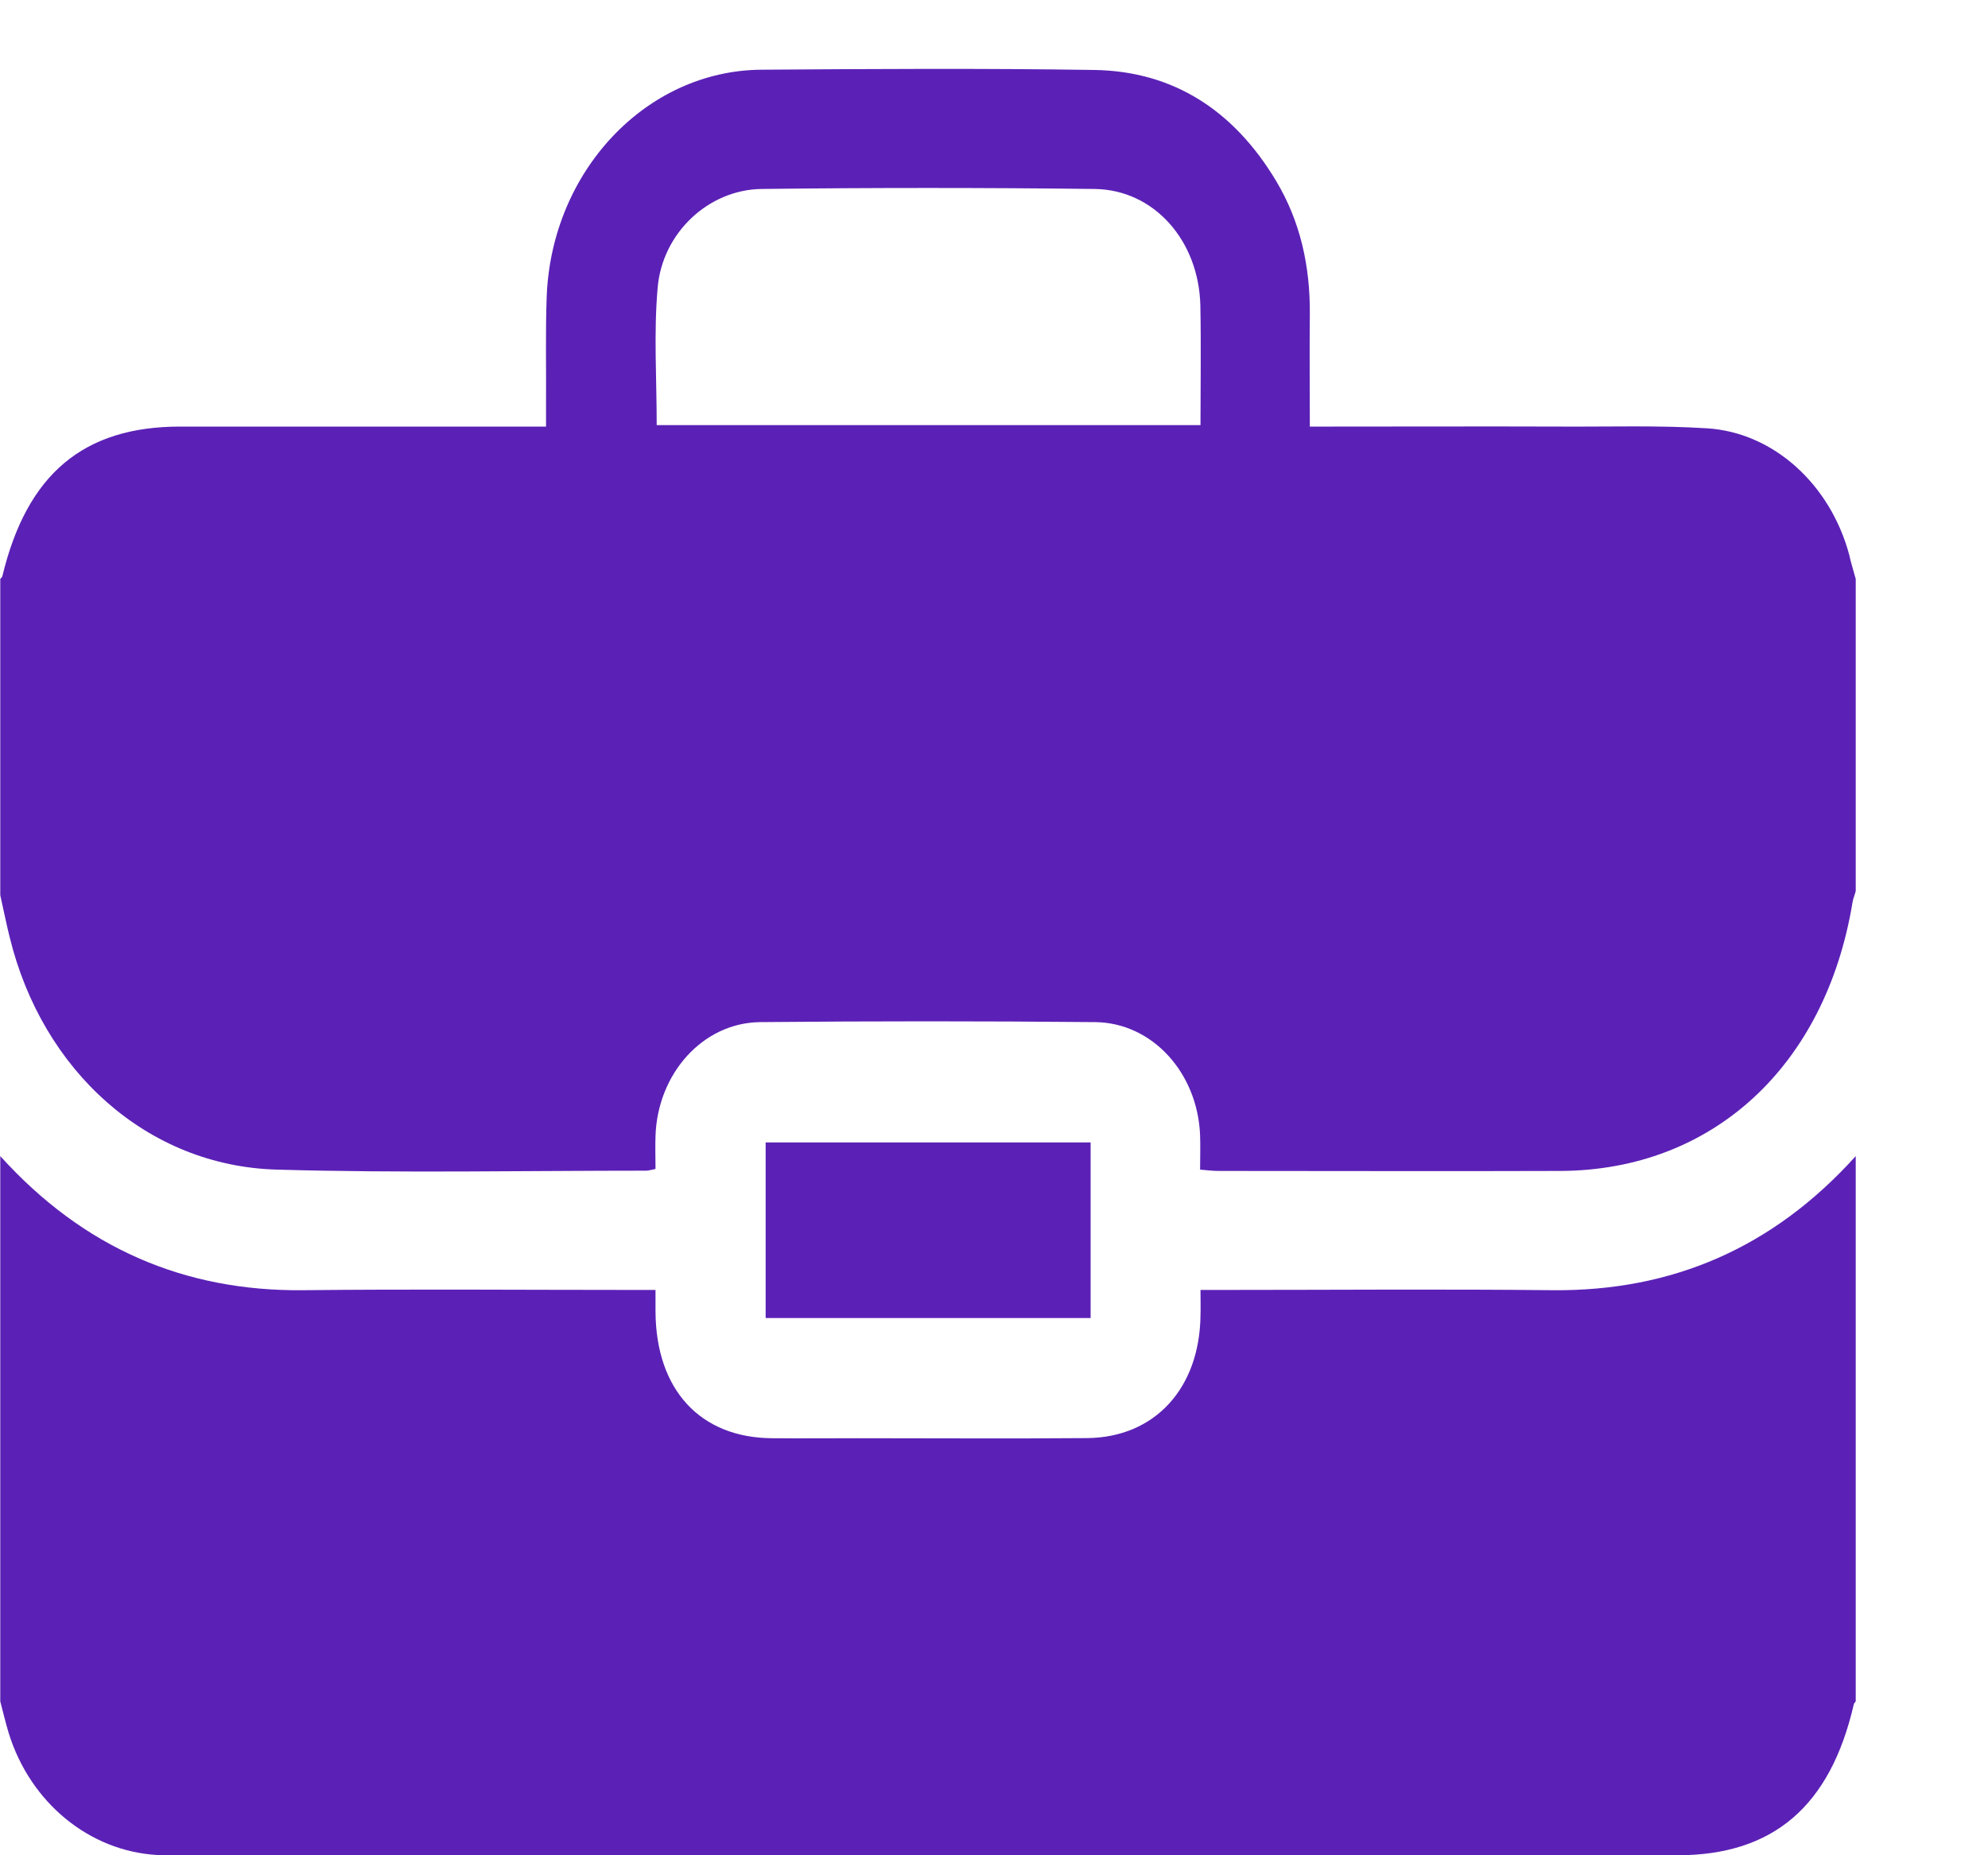 <svg width="15" height="14" viewBox="0 0 15 14" fill="none" xmlns="http://www.w3.org/2000/svg">
<g clip-path="url(#clip0_774_1076)">
<path d="M14.002 4.369C14.002 5.154 14.002 5.939 14.002 6.724C13.995 6.752 13.983 6.779 13.978 6.808C13.775 8.044 12.923 8.831 11.775 8.836C10.915 8.839 10.054 8.836 9.192 8.836C9.152 8.836 9.112 8.831 9.055 8.826C9.055 8.736 9.058 8.652 9.055 8.569C9.038 8.099 8.697 7.718 8.264 7.713C7.421 7.705 6.578 7.705 5.735 7.713C5.303 7.718 4.962 8.101 4.946 8.571C4.943 8.653 4.946 8.737 4.946 8.821C4.912 8.828 4.894 8.834 4.876 8.834C3.947 8.834 3.017 8.853 2.088 8.826C1.113 8.799 0.318 8.083 0.072 7.068C0.046 6.965 0.026 6.86 0.002 6.755C0.002 5.96 0.002 5.164 0.002 4.369C0.008 4.361 0.017 4.355 0.018 4.347C0.203 3.578 0.63 3.219 1.359 3.219C2.22 3.219 3.082 3.219 3.943 3.219C3.996 3.219 4.051 3.219 4.12 3.219C4.12 3.148 4.12 3.095 4.12 3.041C4.122 2.773 4.115 2.505 4.125 2.237C4.162 1.29 4.876 0.533 5.744 0.526C6.583 0.52 7.421 0.515 8.26 0.528C8.848 0.538 9.307 0.828 9.629 1.366C9.811 1.67 9.886 2.008 9.883 2.371C9.88 2.647 9.883 2.925 9.883 3.219C9.955 3.219 10.008 3.219 10.063 3.219C10.637 3.219 11.211 3.217 11.786 3.219C12.15 3.221 12.516 3.209 12.879 3.232C13.383 3.263 13.811 3.657 13.953 4.187C13.966 4.248 13.986 4.309 14.002 4.369ZM4.955 3.208C6.328 3.208 7.686 3.208 9.058 3.208C9.058 2.899 9.063 2.602 9.057 2.306C9.046 1.817 8.709 1.432 8.26 1.426C7.421 1.416 6.583 1.416 5.746 1.426C5.347 1.431 4.996 1.757 4.962 2.174C4.932 2.513 4.955 2.856 4.955 3.208Z" fill="#5B21B6"/>
<path d="M0.002 12.839C0.002 11.467 0.002 10.096 0.002 8.724C0.63 9.419 1.393 9.745 2.286 9.736C3.115 9.727 3.944 9.734 4.774 9.734C4.827 9.734 4.88 9.734 4.946 9.734C4.946 9.802 4.946 9.85 4.946 9.899C4.95 10.488 5.283 10.85 5.827 10.853C6.04 10.855 6.255 10.853 6.469 10.853C7.046 10.853 7.626 10.857 8.203 10.852C8.713 10.847 9.051 10.477 9.058 9.928C9.06 9.866 9.058 9.803 9.058 9.734C9.131 9.734 9.181 9.734 9.23 9.734C10.06 9.734 10.888 9.727 11.717 9.736C12.611 9.744 13.374 9.421 14.002 8.724C14.002 10.096 14.002 11.467 14.002 12.839C13.996 12.847 13.989 12.853 13.987 12.863C13.809 13.632 13.378 14 12.655 14C8.886 14 5.119 14 1.35 14C1.295 14 1.24 14 1.186 13.998C0.675 13.969 0.229 13.604 0.066 13.079C0.042 13 0.023 12.918 0.002 12.839Z" fill="#5B21B6"/>
<path d="M8.229 9.946C7.408 9.946 6.597 9.946 5.777 9.946C5.777 9.503 5.777 9.068 5.777 8.621C6.592 8.621 7.407 8.621 8.229 8.621C8.229 9.059 8.229 9.493 8.229 9.946Z" fill="#5B21B6"/>
</g>
<defs>
<clipPath id="clip0_774_1076">
<rect width="14" height="14" fill="white" transform="translate(0.002)"/>
</clipPath>
</defs>
</svg>
